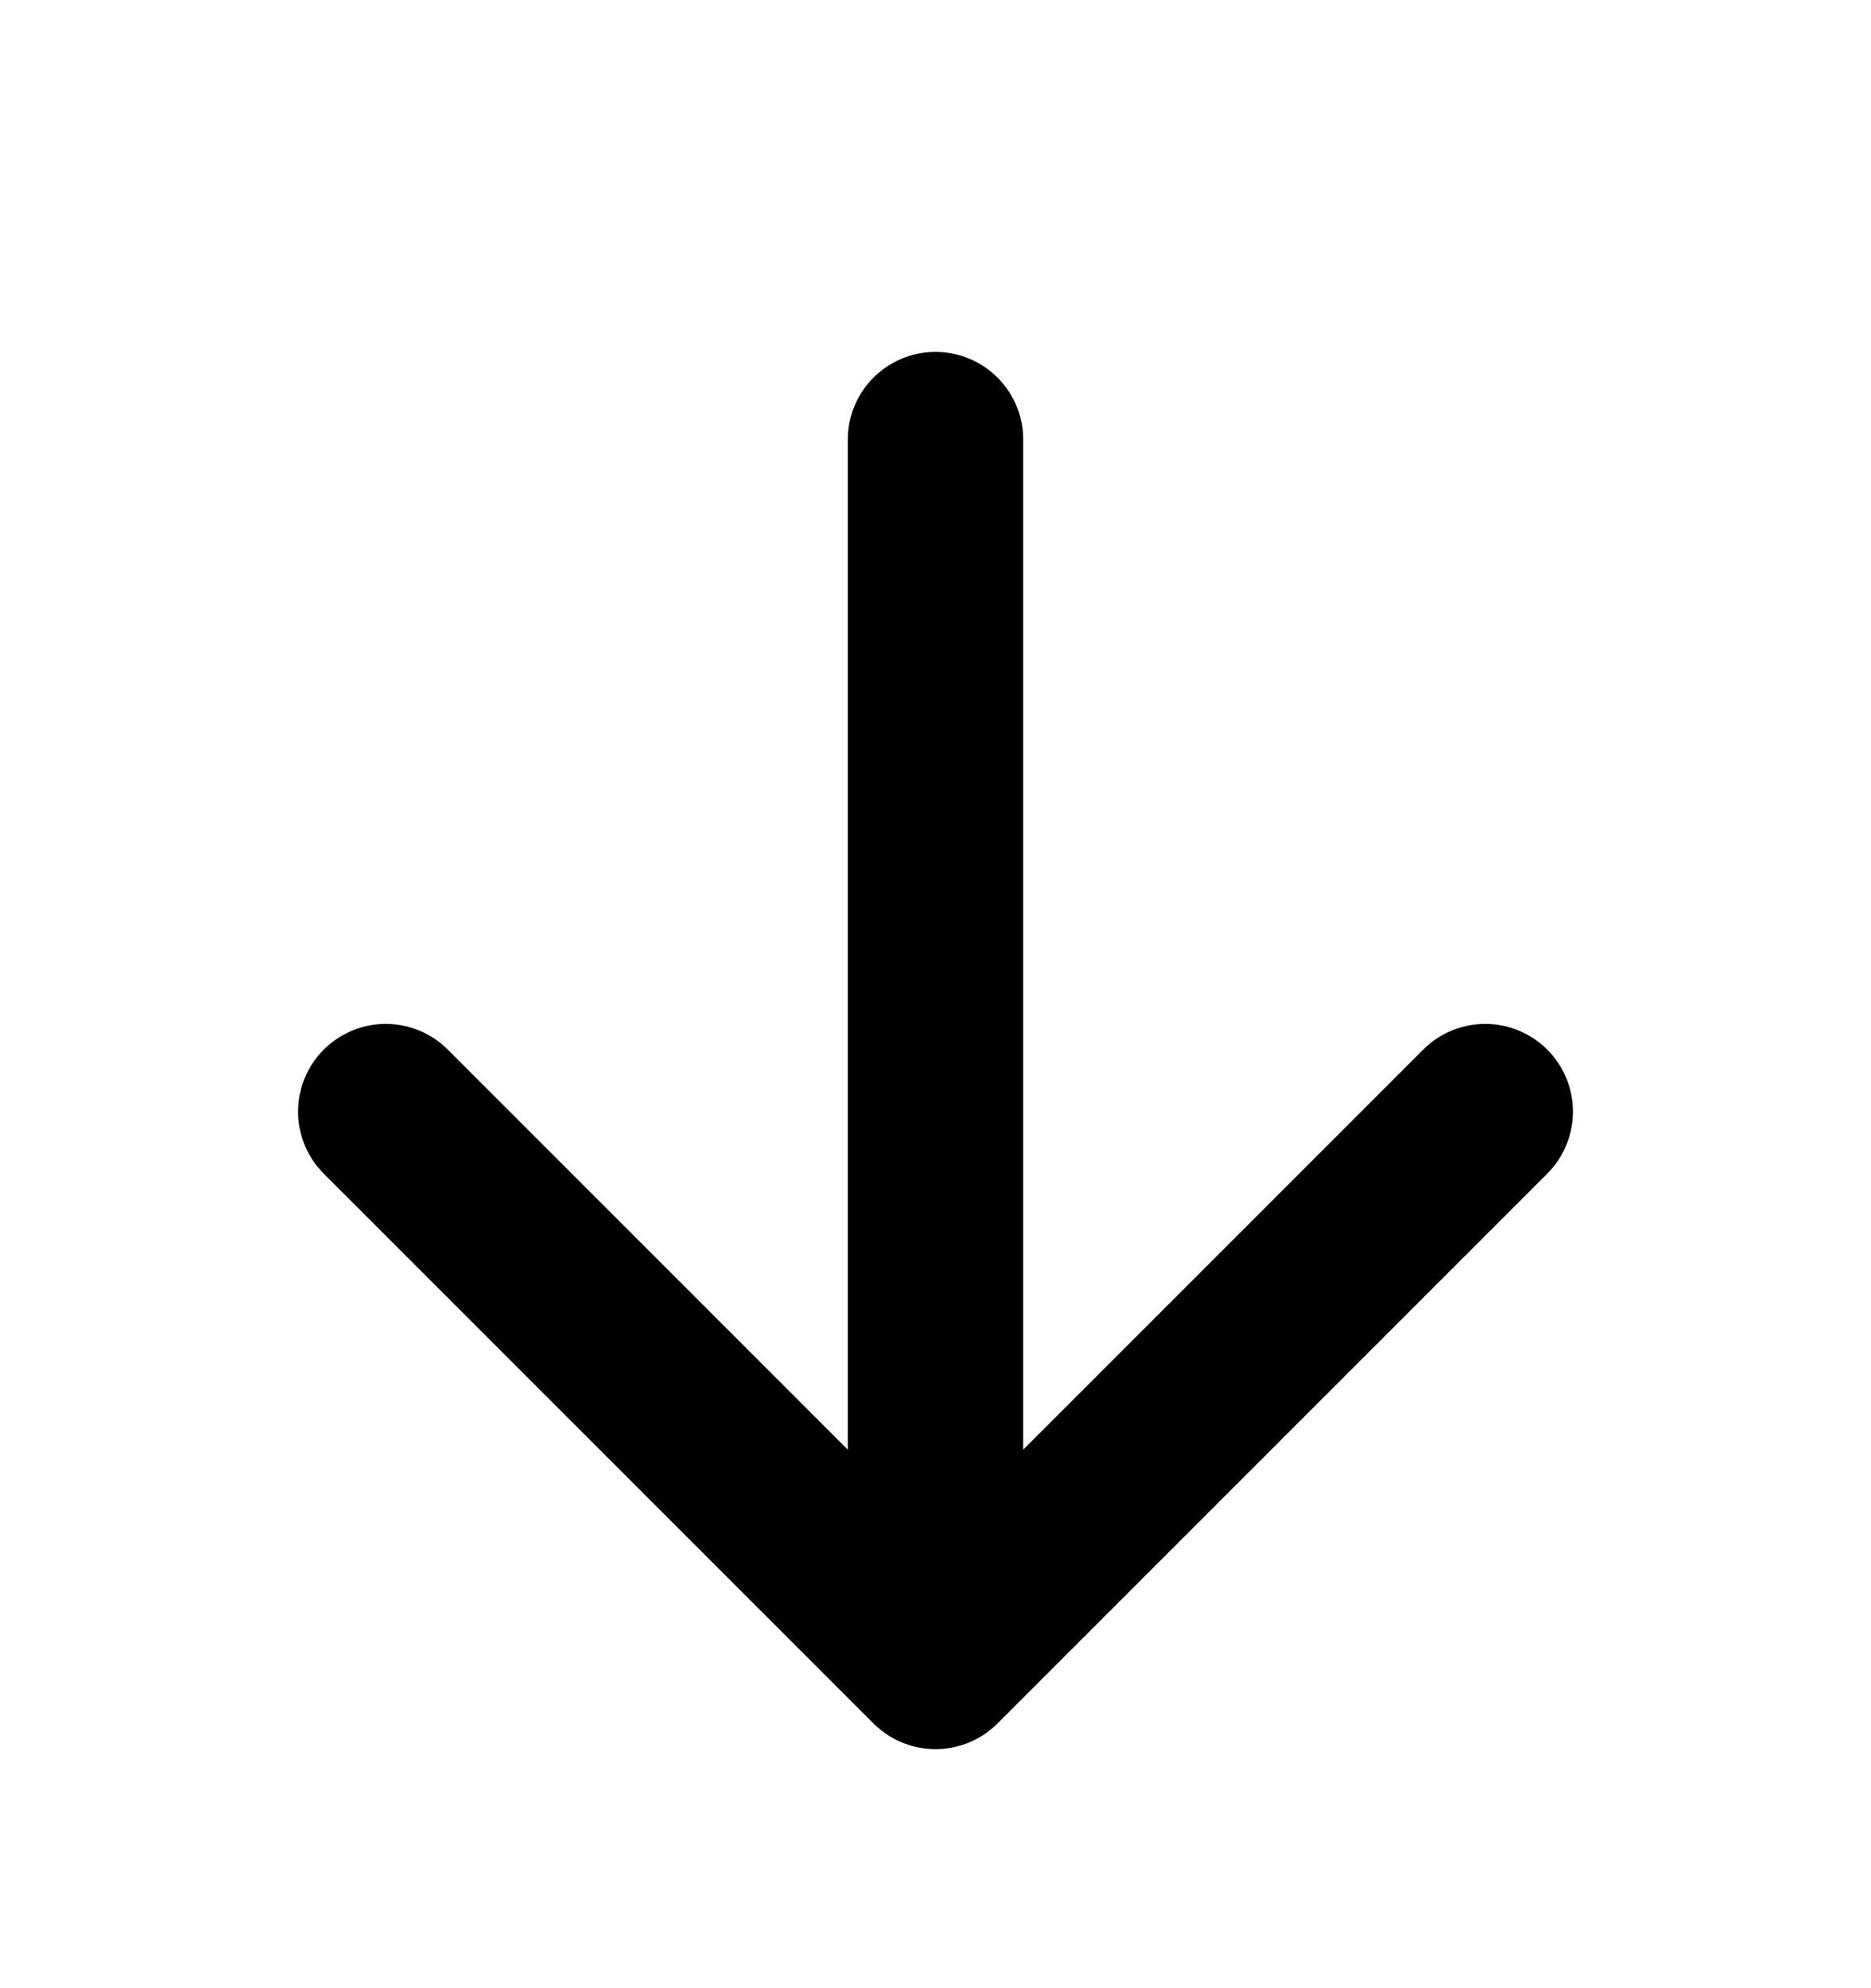 <svg width="16" height="17" viewBox="0 0 16 17" fill="none" xmlns="http://www.w3.org/2000/svg">
<path d="M8 3.759V14.206M8 14.206L12.701 9.505M8 14.206L3.299 9.505" stroke="black" stroke-width="1.5" stroke-linecap="round" stroke-linejoin="round"/>
</svg>
